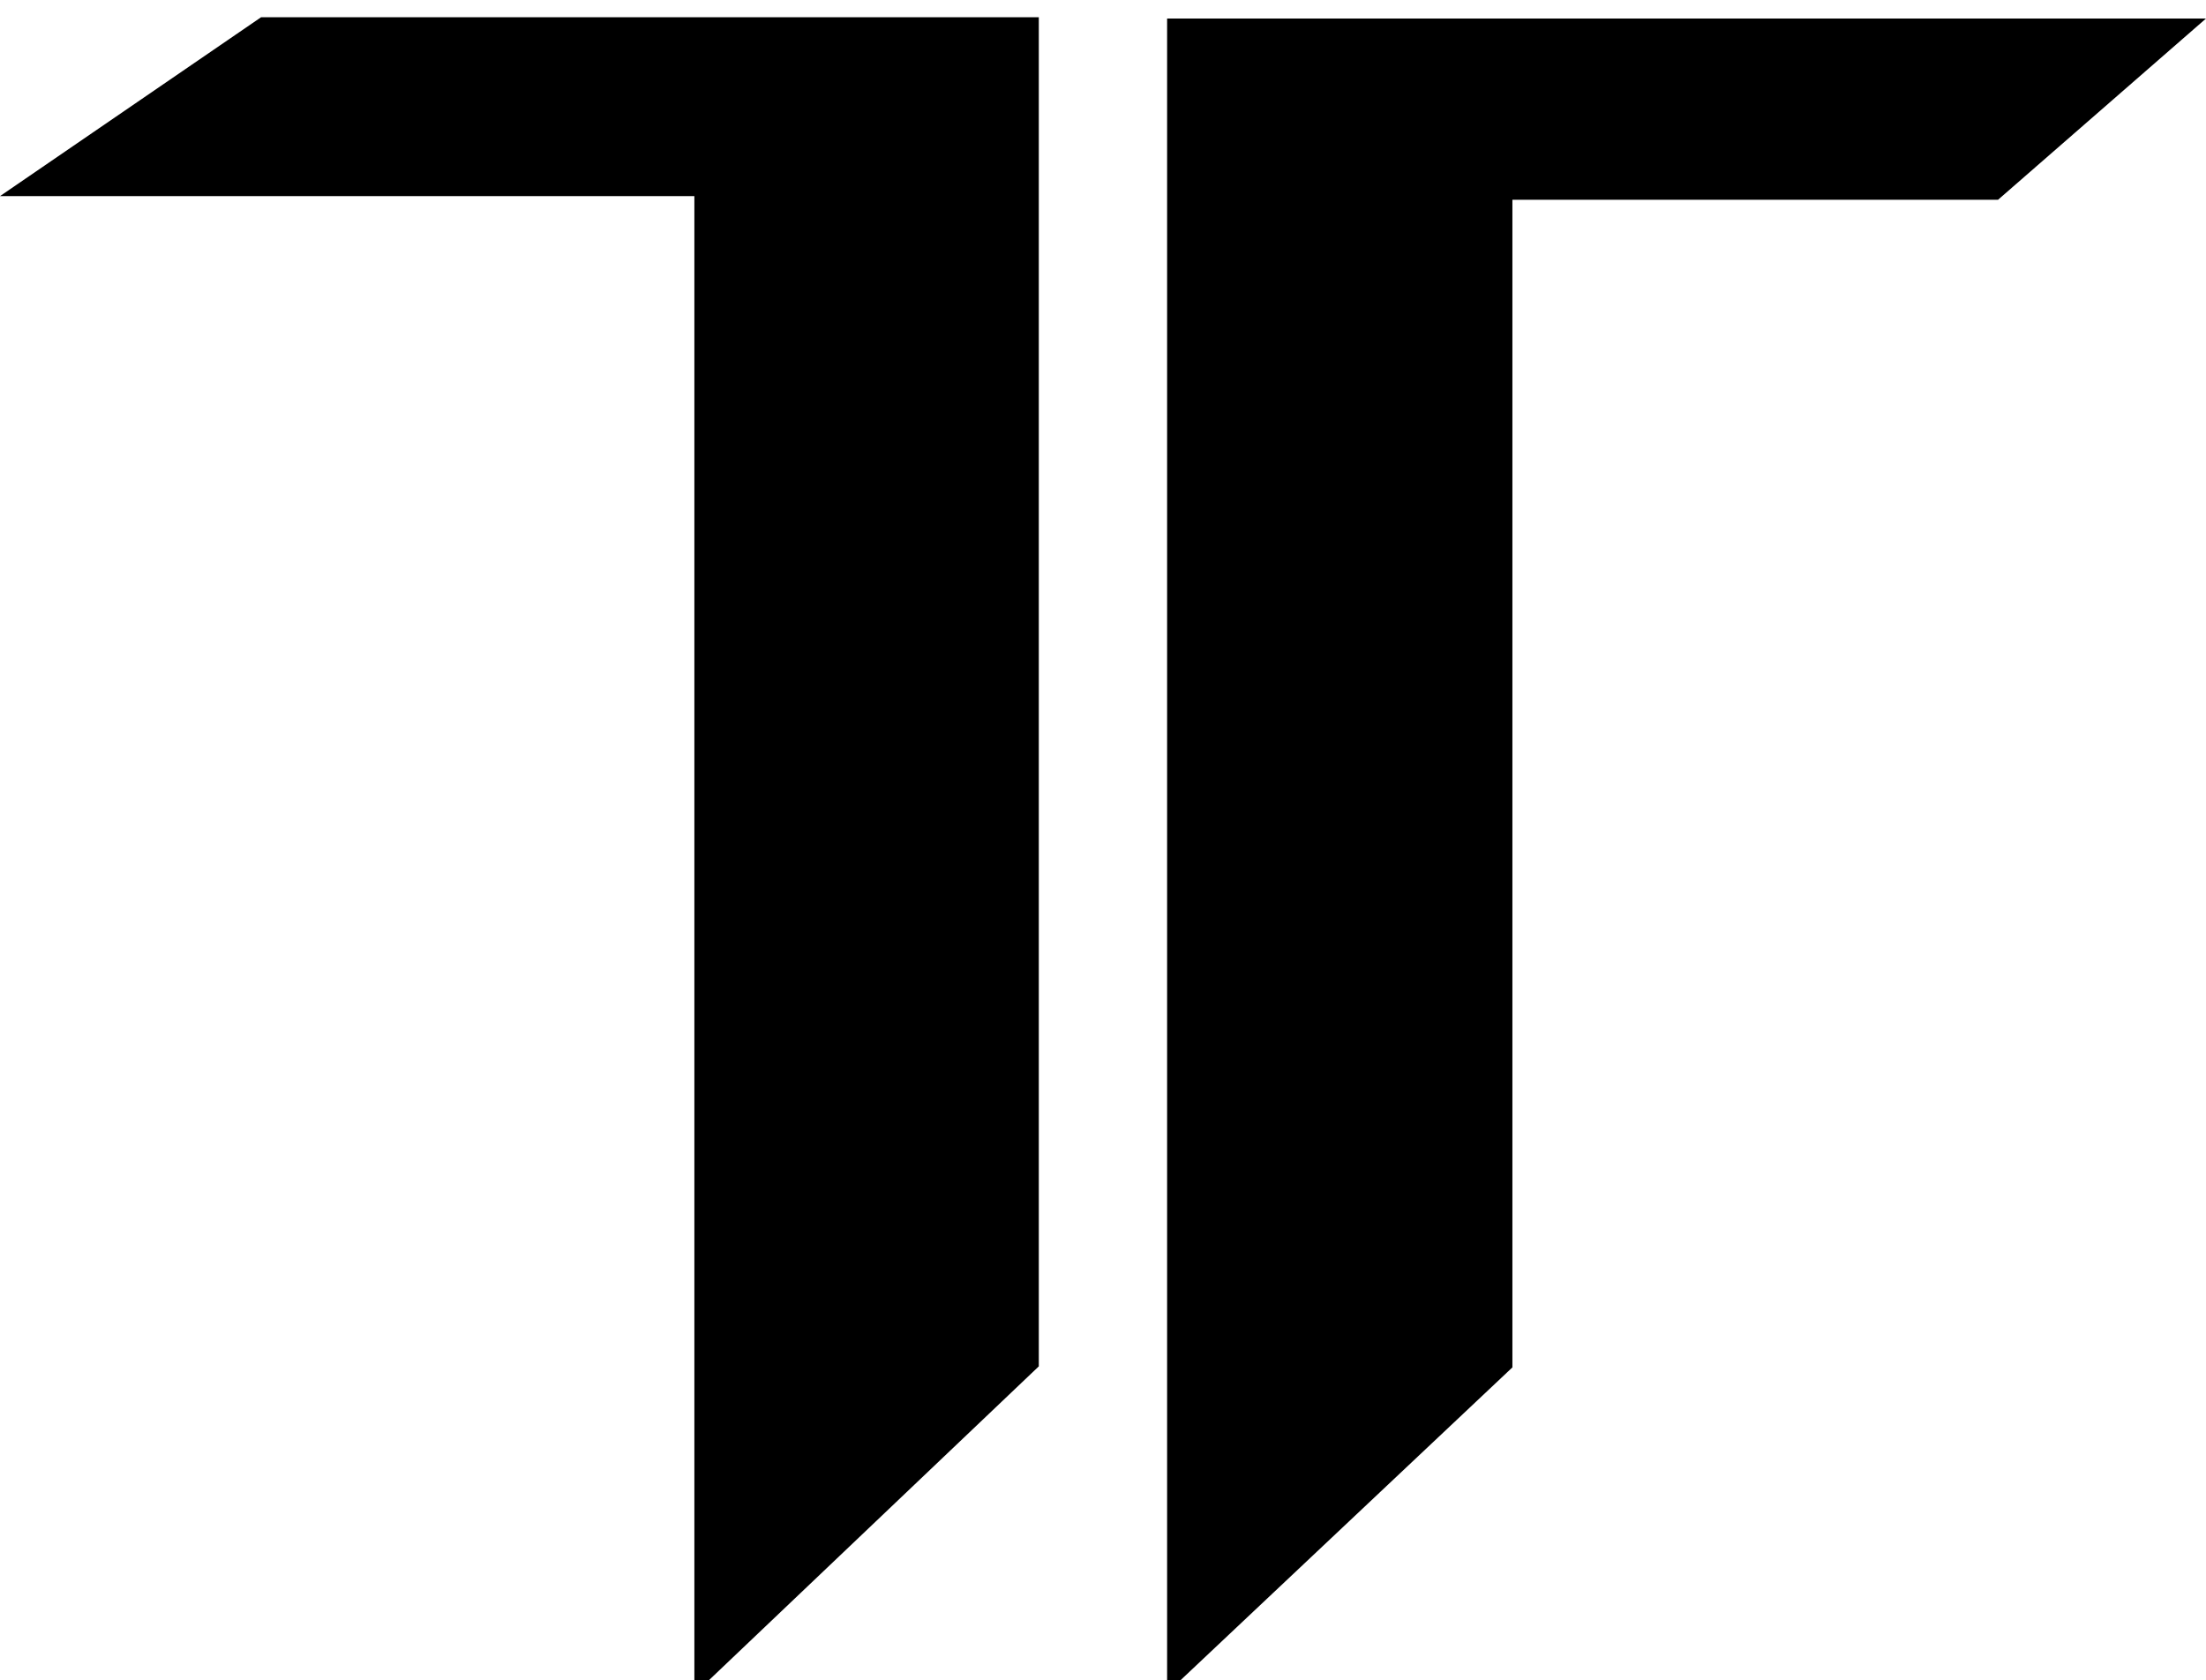 <?xml version="1.0" encoding="UTF-8"?>
<!DOCTYPE svg PUBLIC "-//W3C//DTD SVG 1.1//EN" "http://www.w3.org/Graphics/SVG/1.1/DTD/svg11.dtd">
<!-- Creator: CorelDRAW 2021 (64-Bit) -->
<svg xmlns="http://www.w3.org/2000/svg" xml:space="preserve" width="256px" height="195px" version="1.1" style="shape-rendering:geometricPrecision; text-rendering:geometricPrecision; image-rendering:optimizeQuality; fill-rule:evenodd; clip-rule:evenodd"
viewBox="0 0 256 194.6"
 xmlns:xlink="http://www.w3.org/1999/xlink"
 xmlns:xodm="http://www.corel.com/coreldraw/odm/2003">
 <defs>
  <style type="text/css">
   <![CDATA[
    .fil0 {fill:black}
   ]]>
  </style>
 </defs>
 <g id="Capa_x0020_1">
  <g id="_2266893966240">
   <polygon class="fil0" points="135.44,1.95 256,1.95 231.87,22.98 176.03,22.98 175.51,22.98 175.51,158.49 135.44,196.26 "/>
   <polygon class="fil0" points="120.55,1.8 120.55,158.37 80.58,196.4 80.58,22.56 0,22.56 30.3,1.8 "/>
  </g>
 </g>
</svg>
